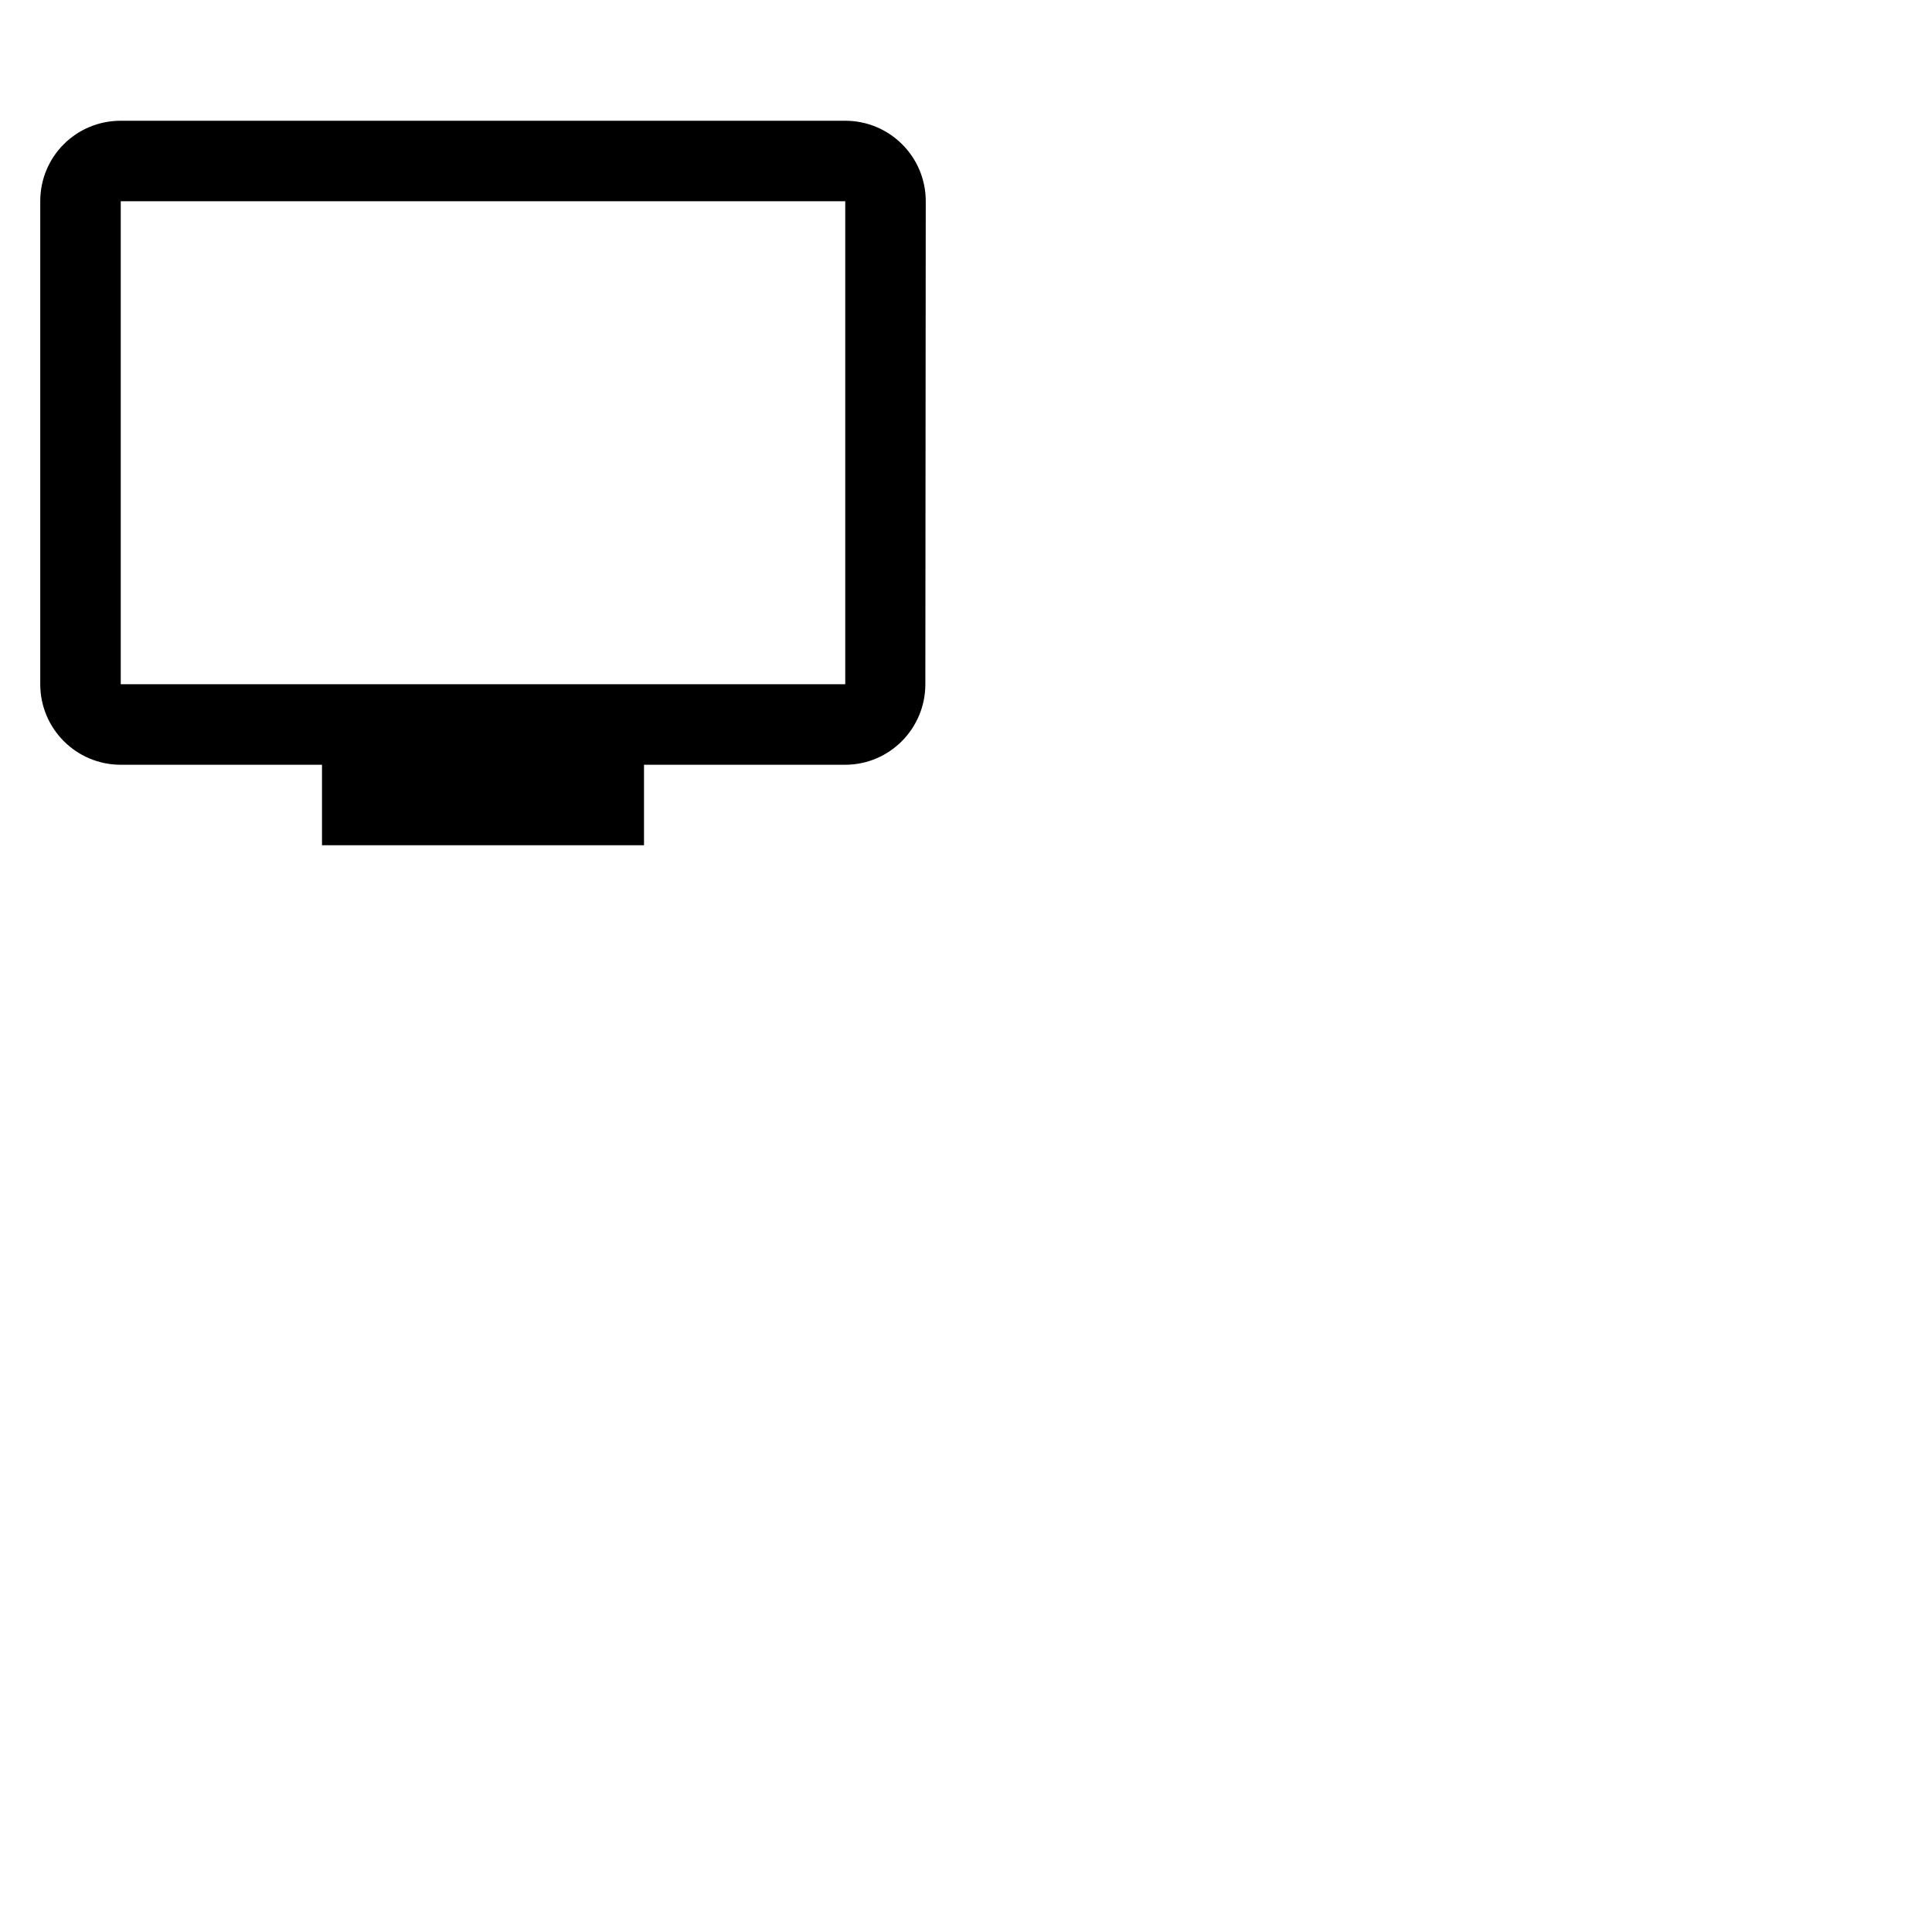 <svg xmlns="http://www.w3.org/2000/svg" width="48" height="48">
    <path
            fill="@color/build_primary"
            d="M21,3L3,3c-1.11,0 -2,0.89 -2,2v12c0,1.1 0.89,2 2,2h5v2h8v-2h5c1.1,0 1.99,-0.9 1.99,-2L23,5c0,-1.11 -0.9,-2 -2,-2zM21,17L3,17L3,5h18v12z"
    />
</svg>